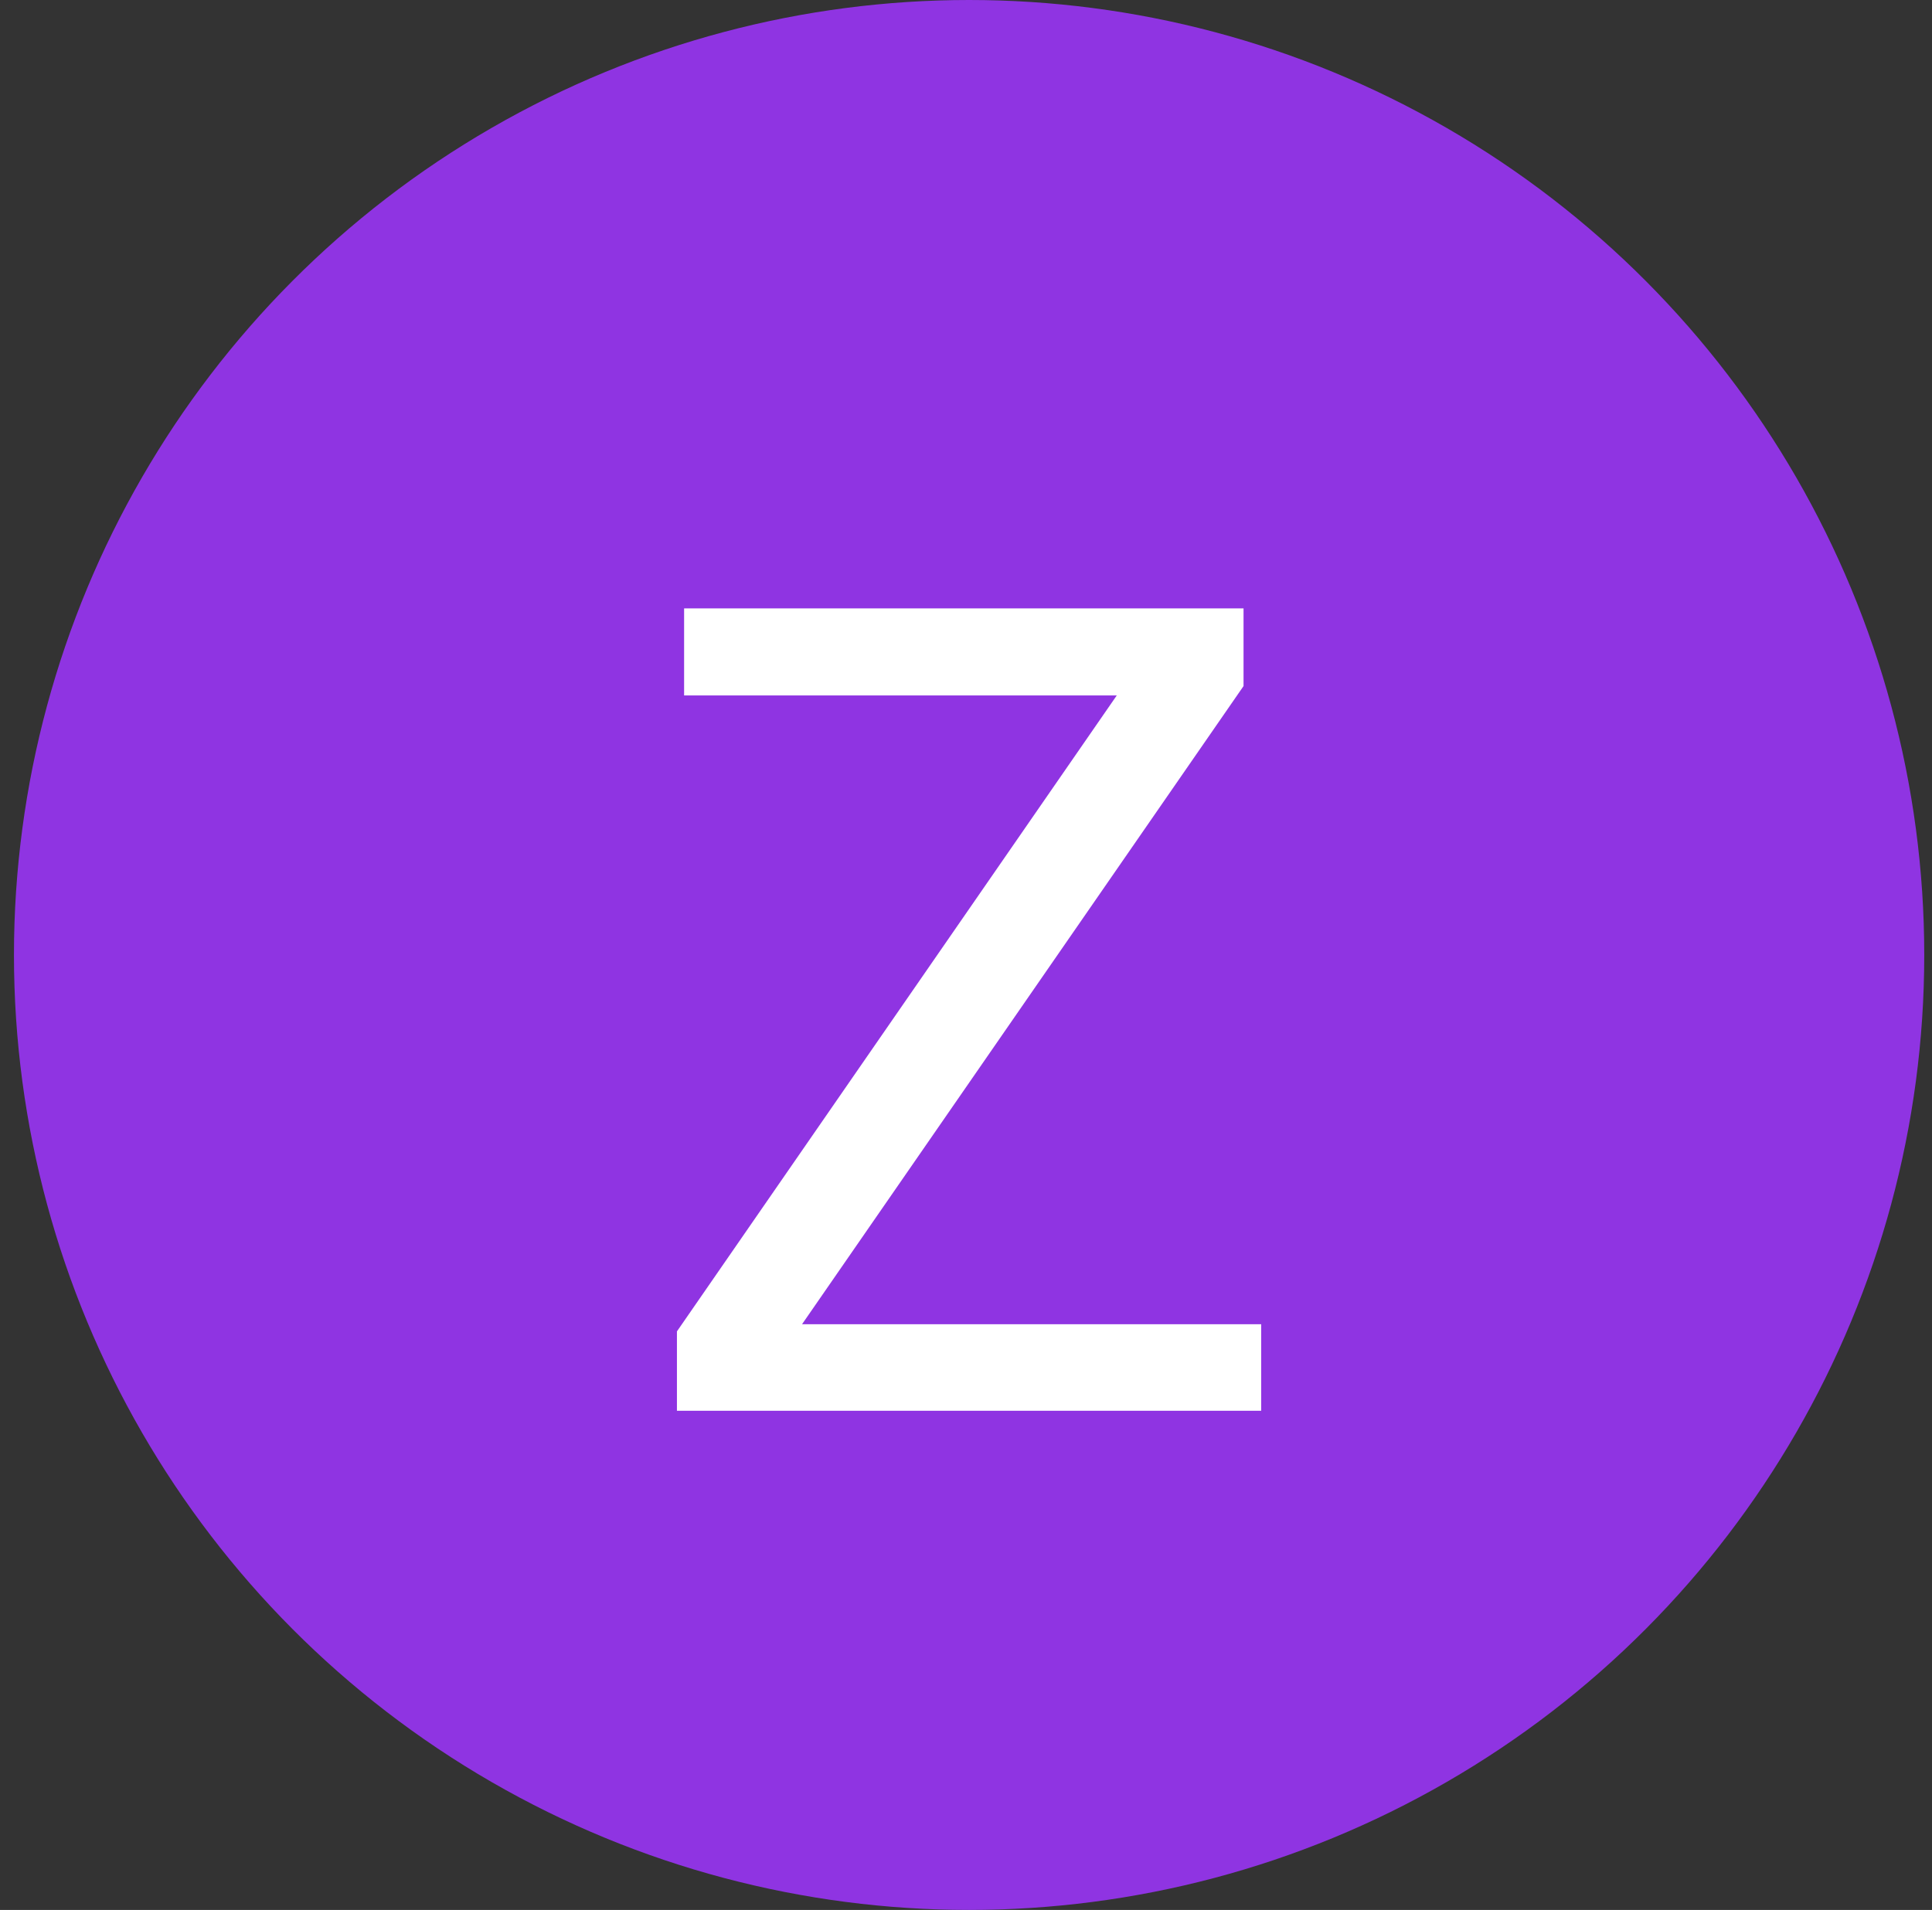 <svg width="89" height="88" viewBox="0 0 89 88" fill="none" xmlns="http://www.w3.org/2000/svg">
<rect x="0" y="0" width="89" height="88" fill="#333333" stroke="none"/>
<circle cx="44.643" cy="44" r="44" fill="#8F34E2"/>
<path d="M36.947 61.014H58.098V65H31.184V61.344L51.445 32.043H31.514V28.031H57.285V31.611L36.947 61.014Z" fill="white"/>
</svg>
